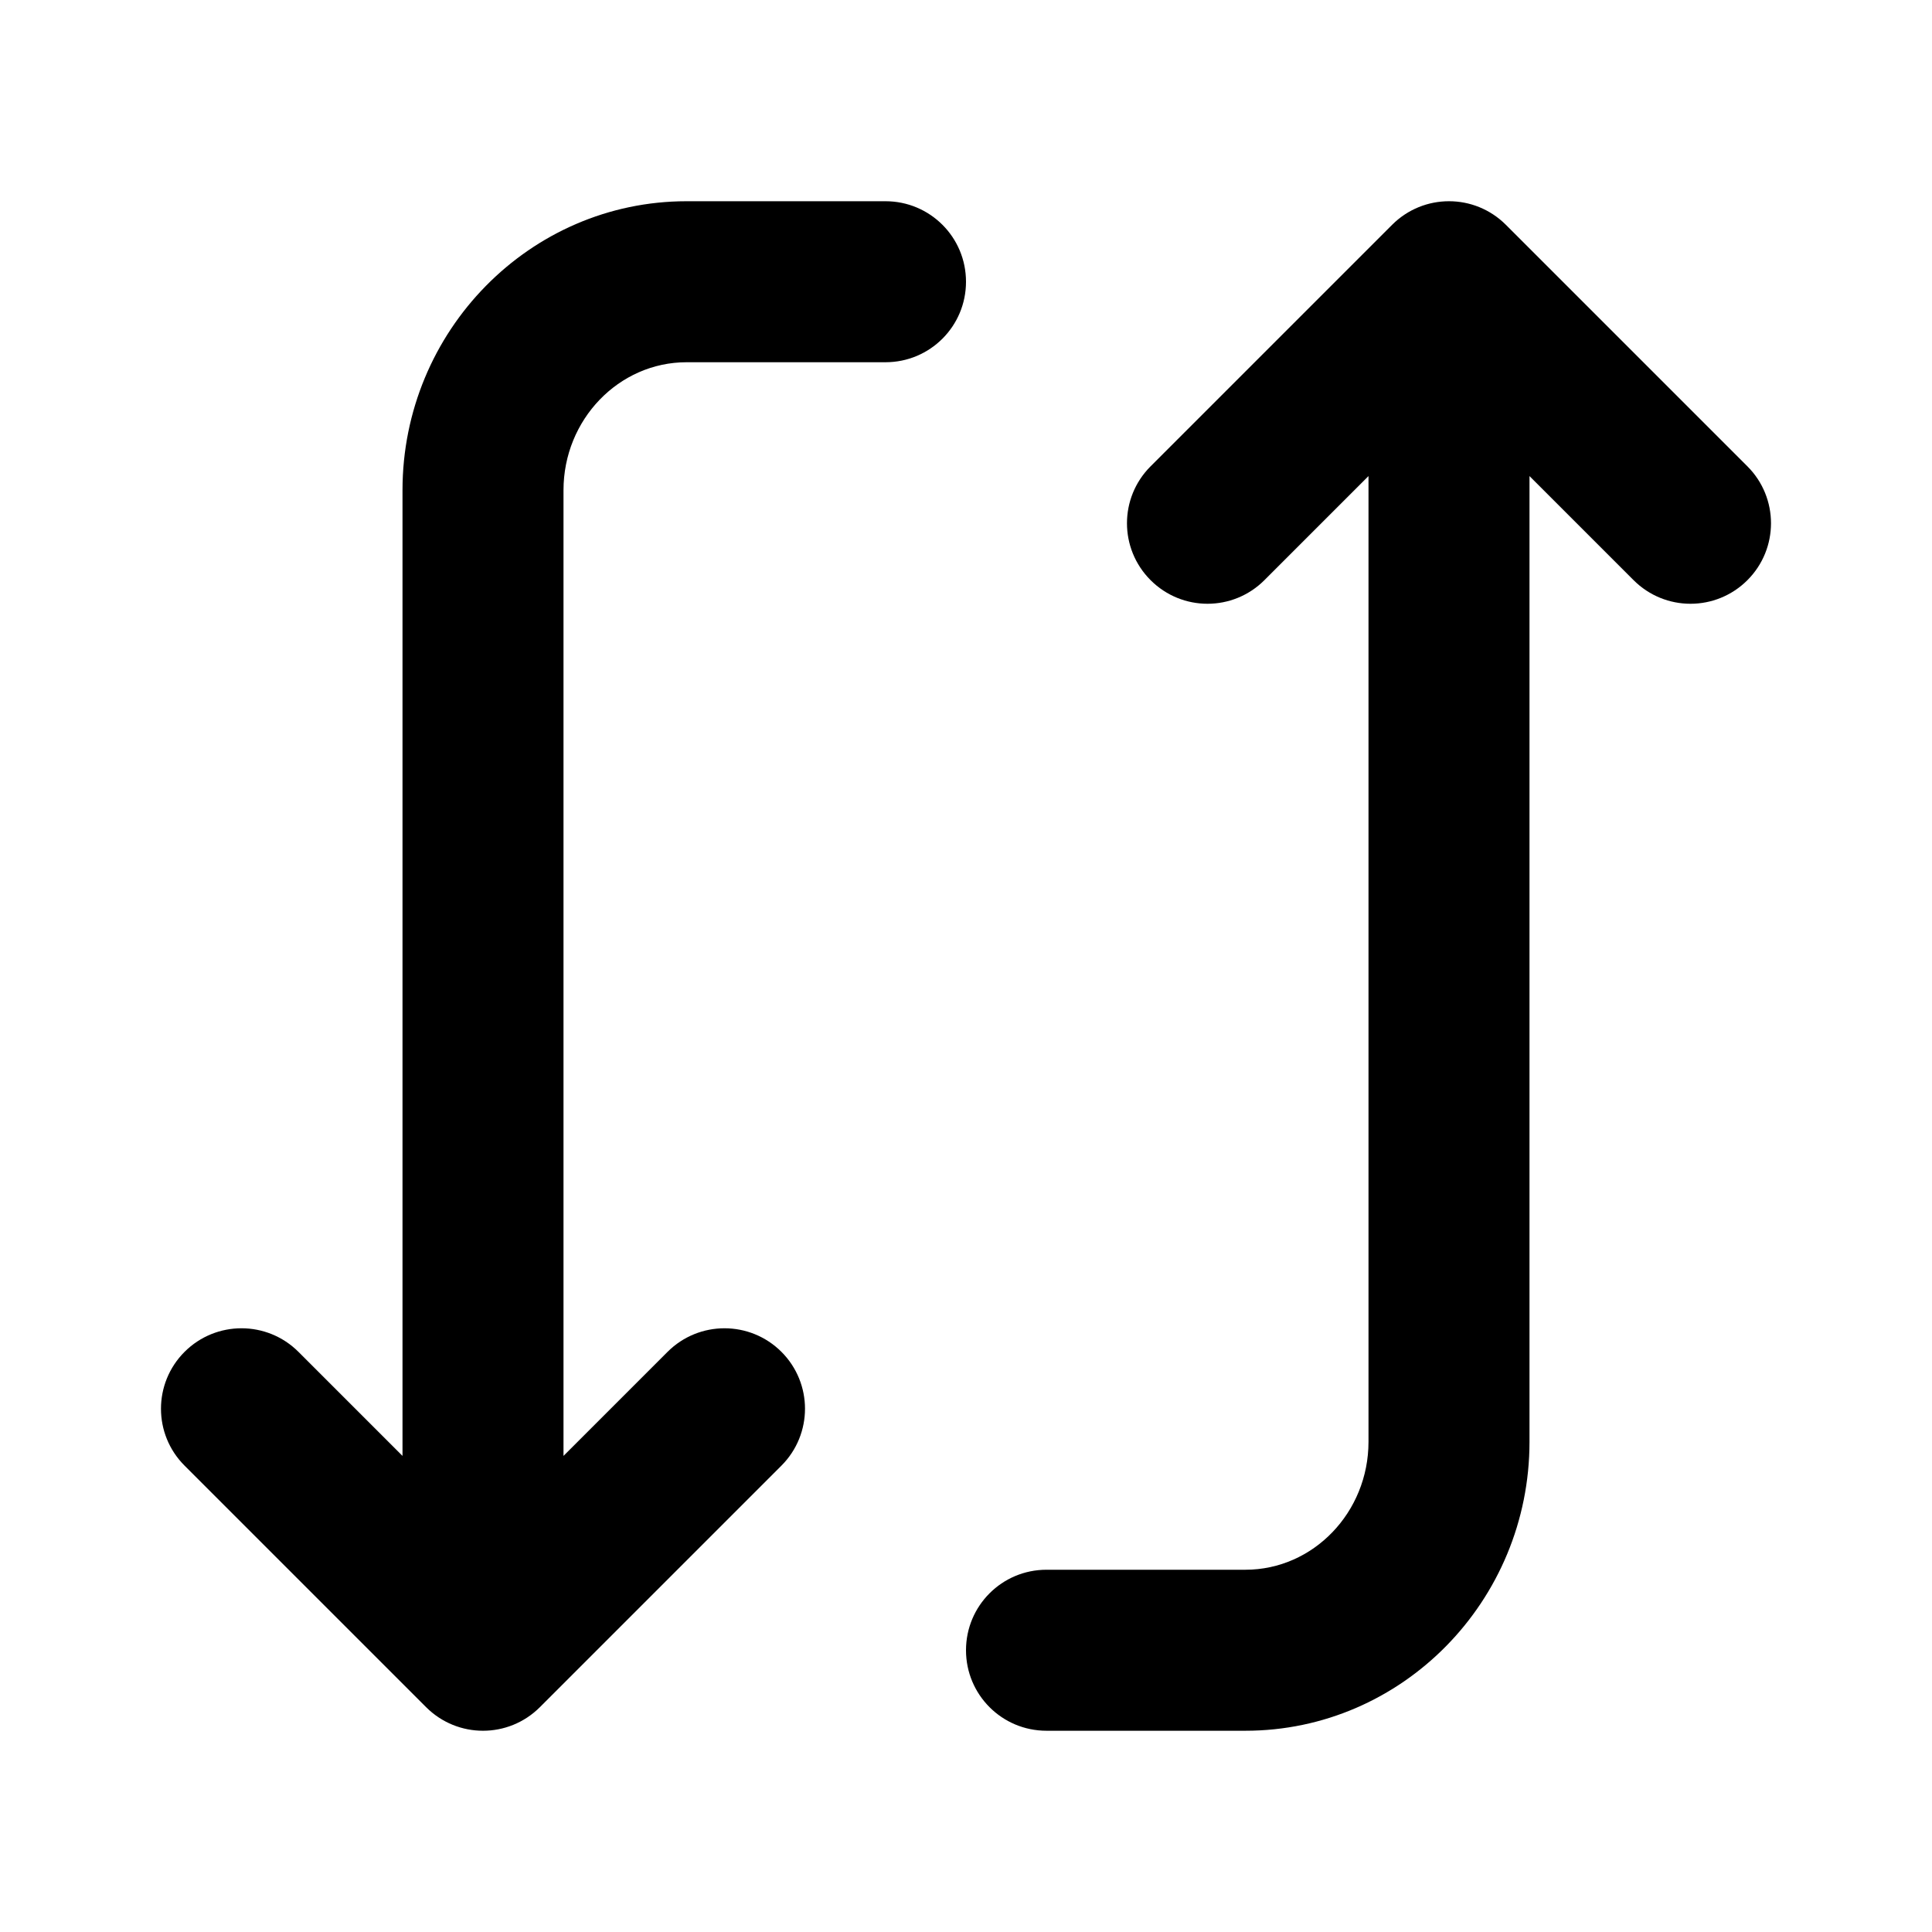 <!-- Generated by IcoMoon.io -->
<svg version="1.1" xmlns="http://www.w3.org/2000/svg" width="1024" height="1024" viewBox="0 0 1024 1024">
<title></title>
<g id="icomoon-ignore">
</g>
<path fill="#000" d="M737.835 119.168c16.683-16.683 43.648-16.683 60.331 0v0l128 128c8.32 8.32 12.501 19.243 12.501 30.165s-4.181 21.845-12.501 30.165c-16.683 16.683-43.648 16.683-60.331 0v0l-55.168-55.168v511.829c0 84.48-67.541 153.173-150.571 153.173v0h-105.429c-23.595 0-42.667-19.072-42.667-42.667s19.072-42.667 42.667-42.667v0h105.429c35.968 0 65.237-30.421 65.237-67.84v0-511.829l-55.168 55.168c-16.683 16.683-43.648 16.683-60.331 0s-16.683-43.648 0-60.331v0zM469.333 106.658c23.595 0 42.667 19.072 42.667 42.667s-19.072 42.667-42.667 42.667v0h-105.429c-35.925 0-65.237 30.421-65.237 67.84v0 511.829l55.168-55.168c16.683-16.64 43.648-16.64 60.331 0 8.32 8.32 12.501 19.243 12.501 30.165s-4.181 21.845-12.501 30.165v0l-128 128c-16.683 16.683-43.648 16.683-60.331 0v0l-128-128c-16.683-16.64-16.683-43.648 0-60.331 16.683-16.64 43.648-16.64 60.331 0v0l55.168 55.168v-511.829c0-84.437 67.541-153.173 150.571-153.173v0z"></path>
</svg>
